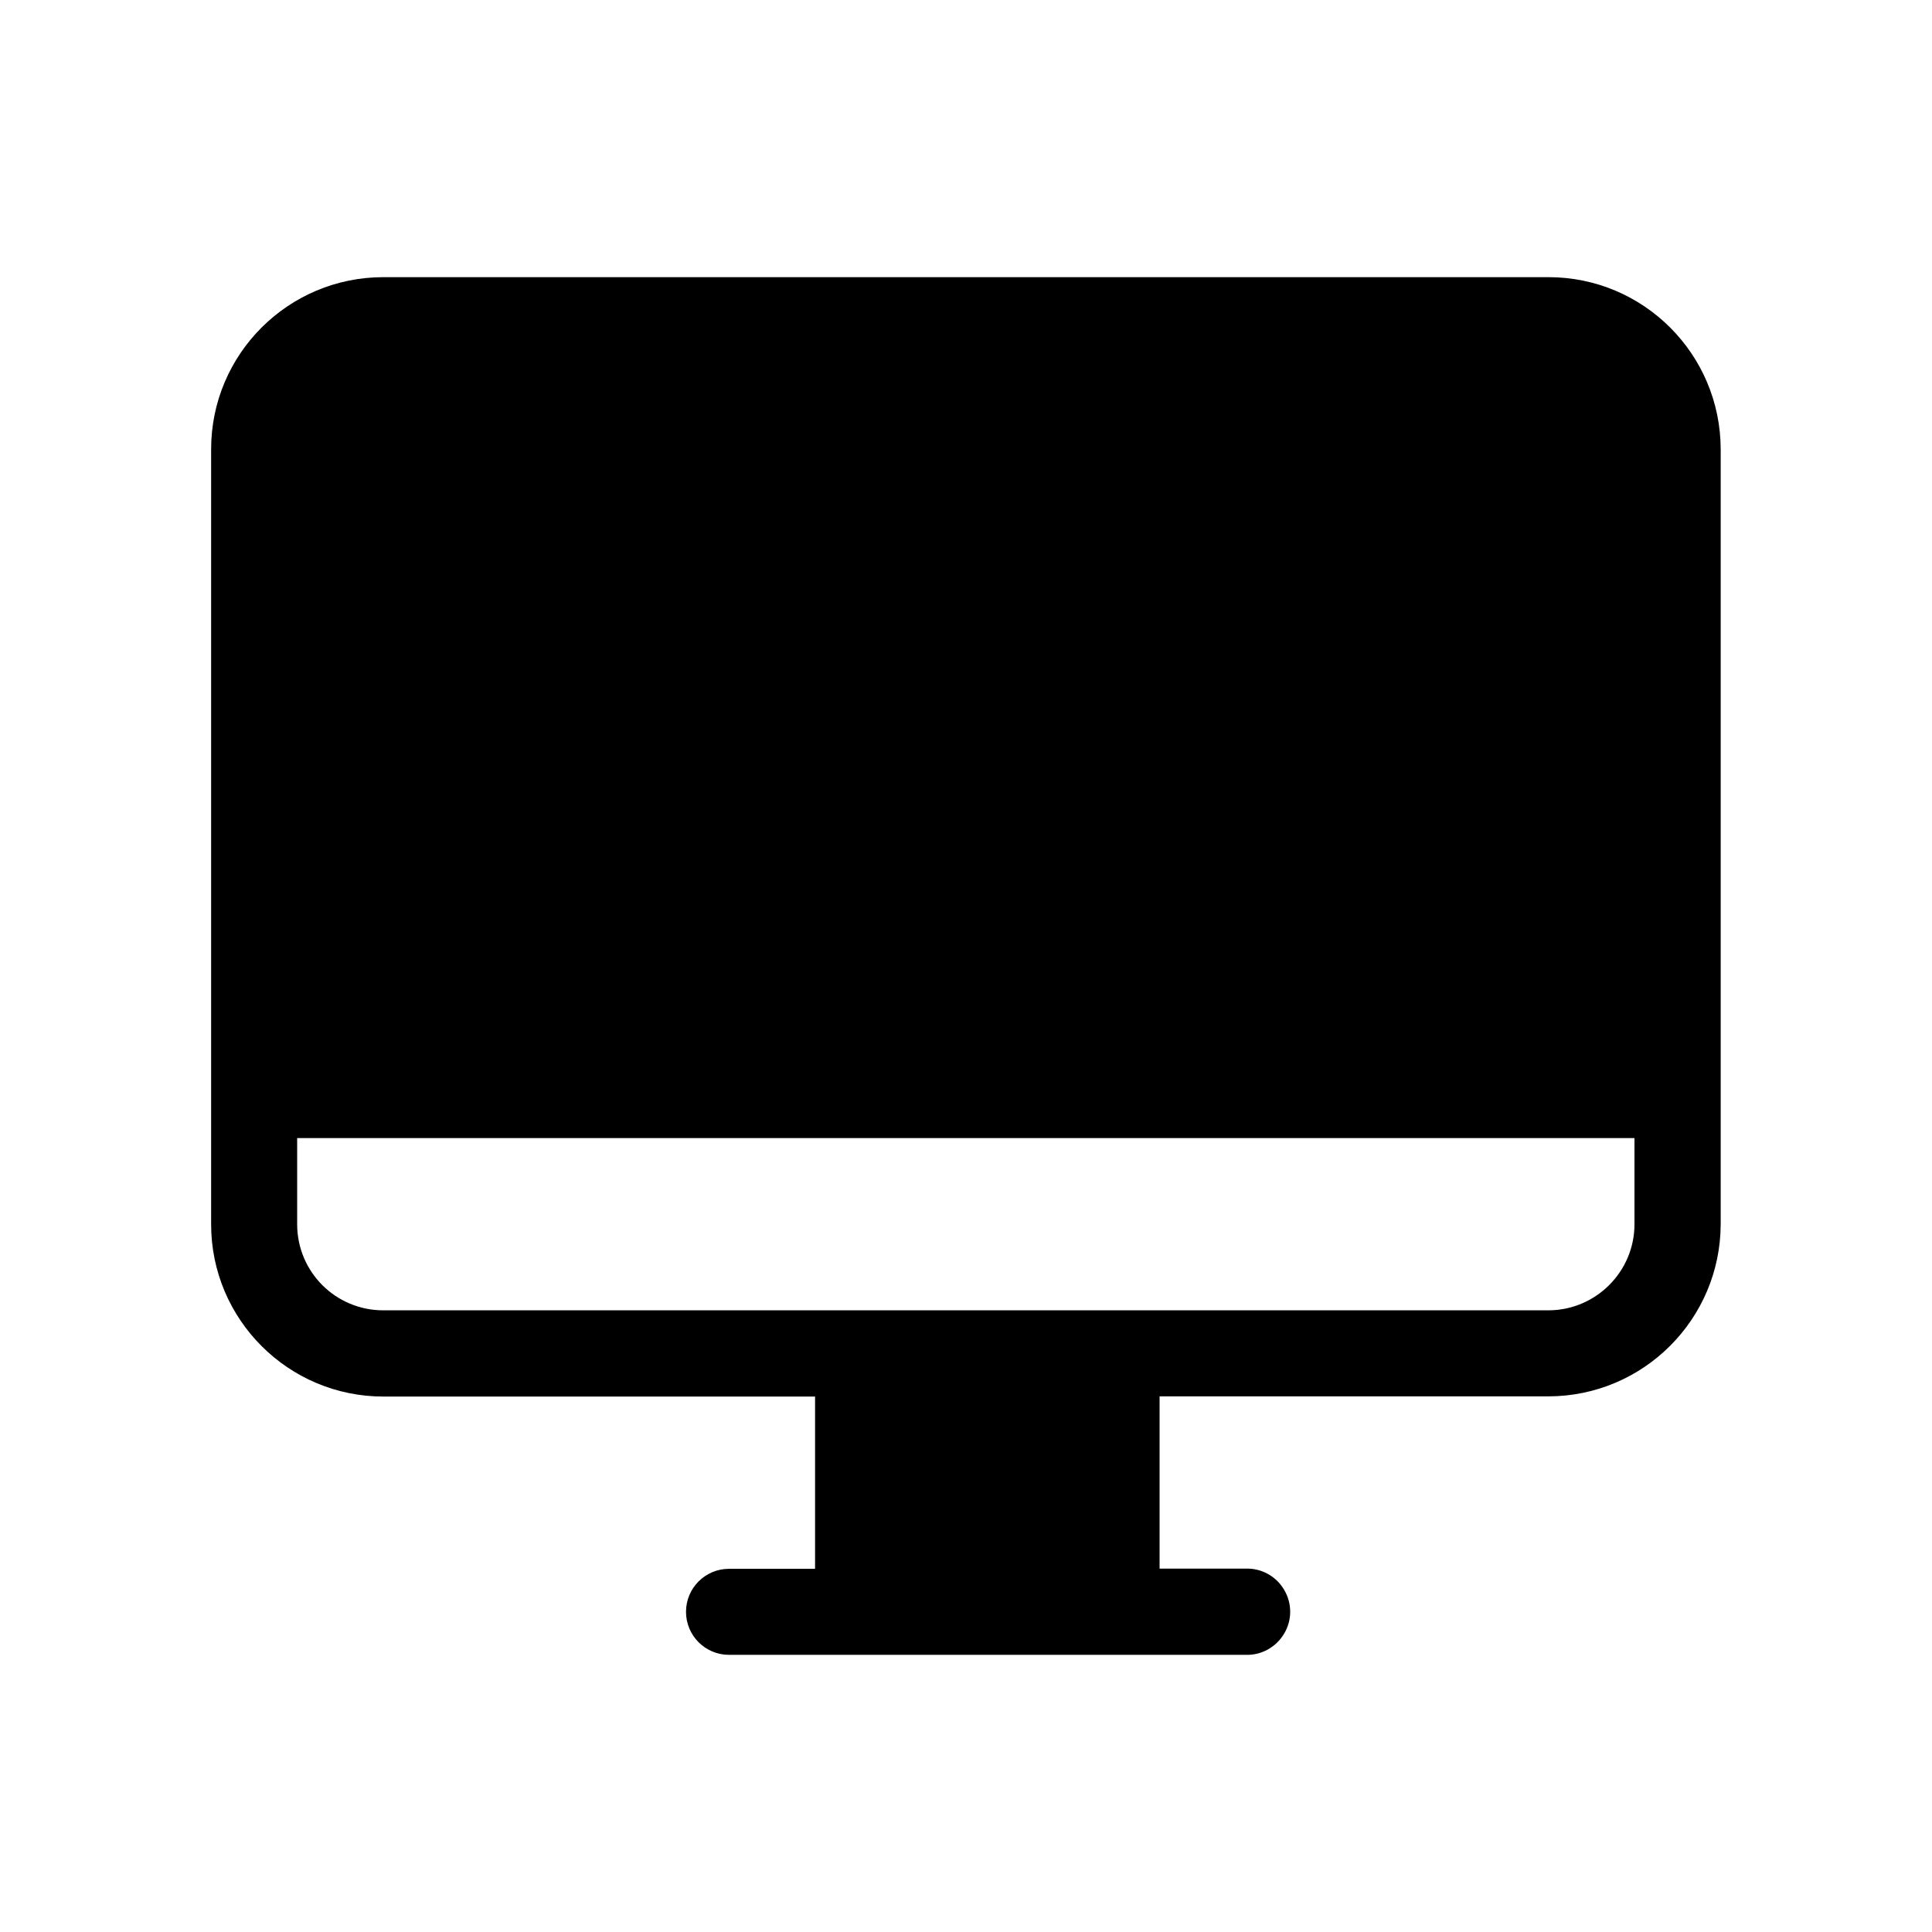 <?xml version="1.0" standalone="no"?><!DOCTYPE svg PUBLIC "-//W3C//DTD SVG 1.1//EN" "http://www.w3.org/Graphics/SVG/1.1/DTD/svg11.dtd"><svg t="1572922895922" class="icon" viewBox="0 0 1024 1024" version="1.1" xmlns="http://www.w3.org/2000/svg" p-id="2592" xmlns:xlink="http://www.w3.org/1999/xlink" width="200" height="200"><defs><style type="text/css"></style></defs><path d="M820.6 740.1h-206v91.3h45.6c8.3-0.3 16.2 4 20.4 11.2 4.3 7.2 4.3 16.1 0 23.3-4.3 7.2-12.1 11.5-20.4 11.2H386.4c-12.6 0-22.8-10.2-22.8-22.8s10.2-22.8 22.8-22.8H432v-91.3H203.2c-50.4 0-91.3-40.9-91.3-91.3V238.1c0-50.4 40.9-91.2 91.3-91.2h617.5c50.4 0 91.2 40.8 91.3 91.2v410.7c-0.1 50.4-41 91.3-91.4 91.3zM157.5 603.2v45.7c0 25.2 20.4 45.6 45.6 45.6h617.5c25.2 0 45.7-20.5 45.7-45.6v-45.7H157.5z m0 0" p-id="2593"></path></svg>